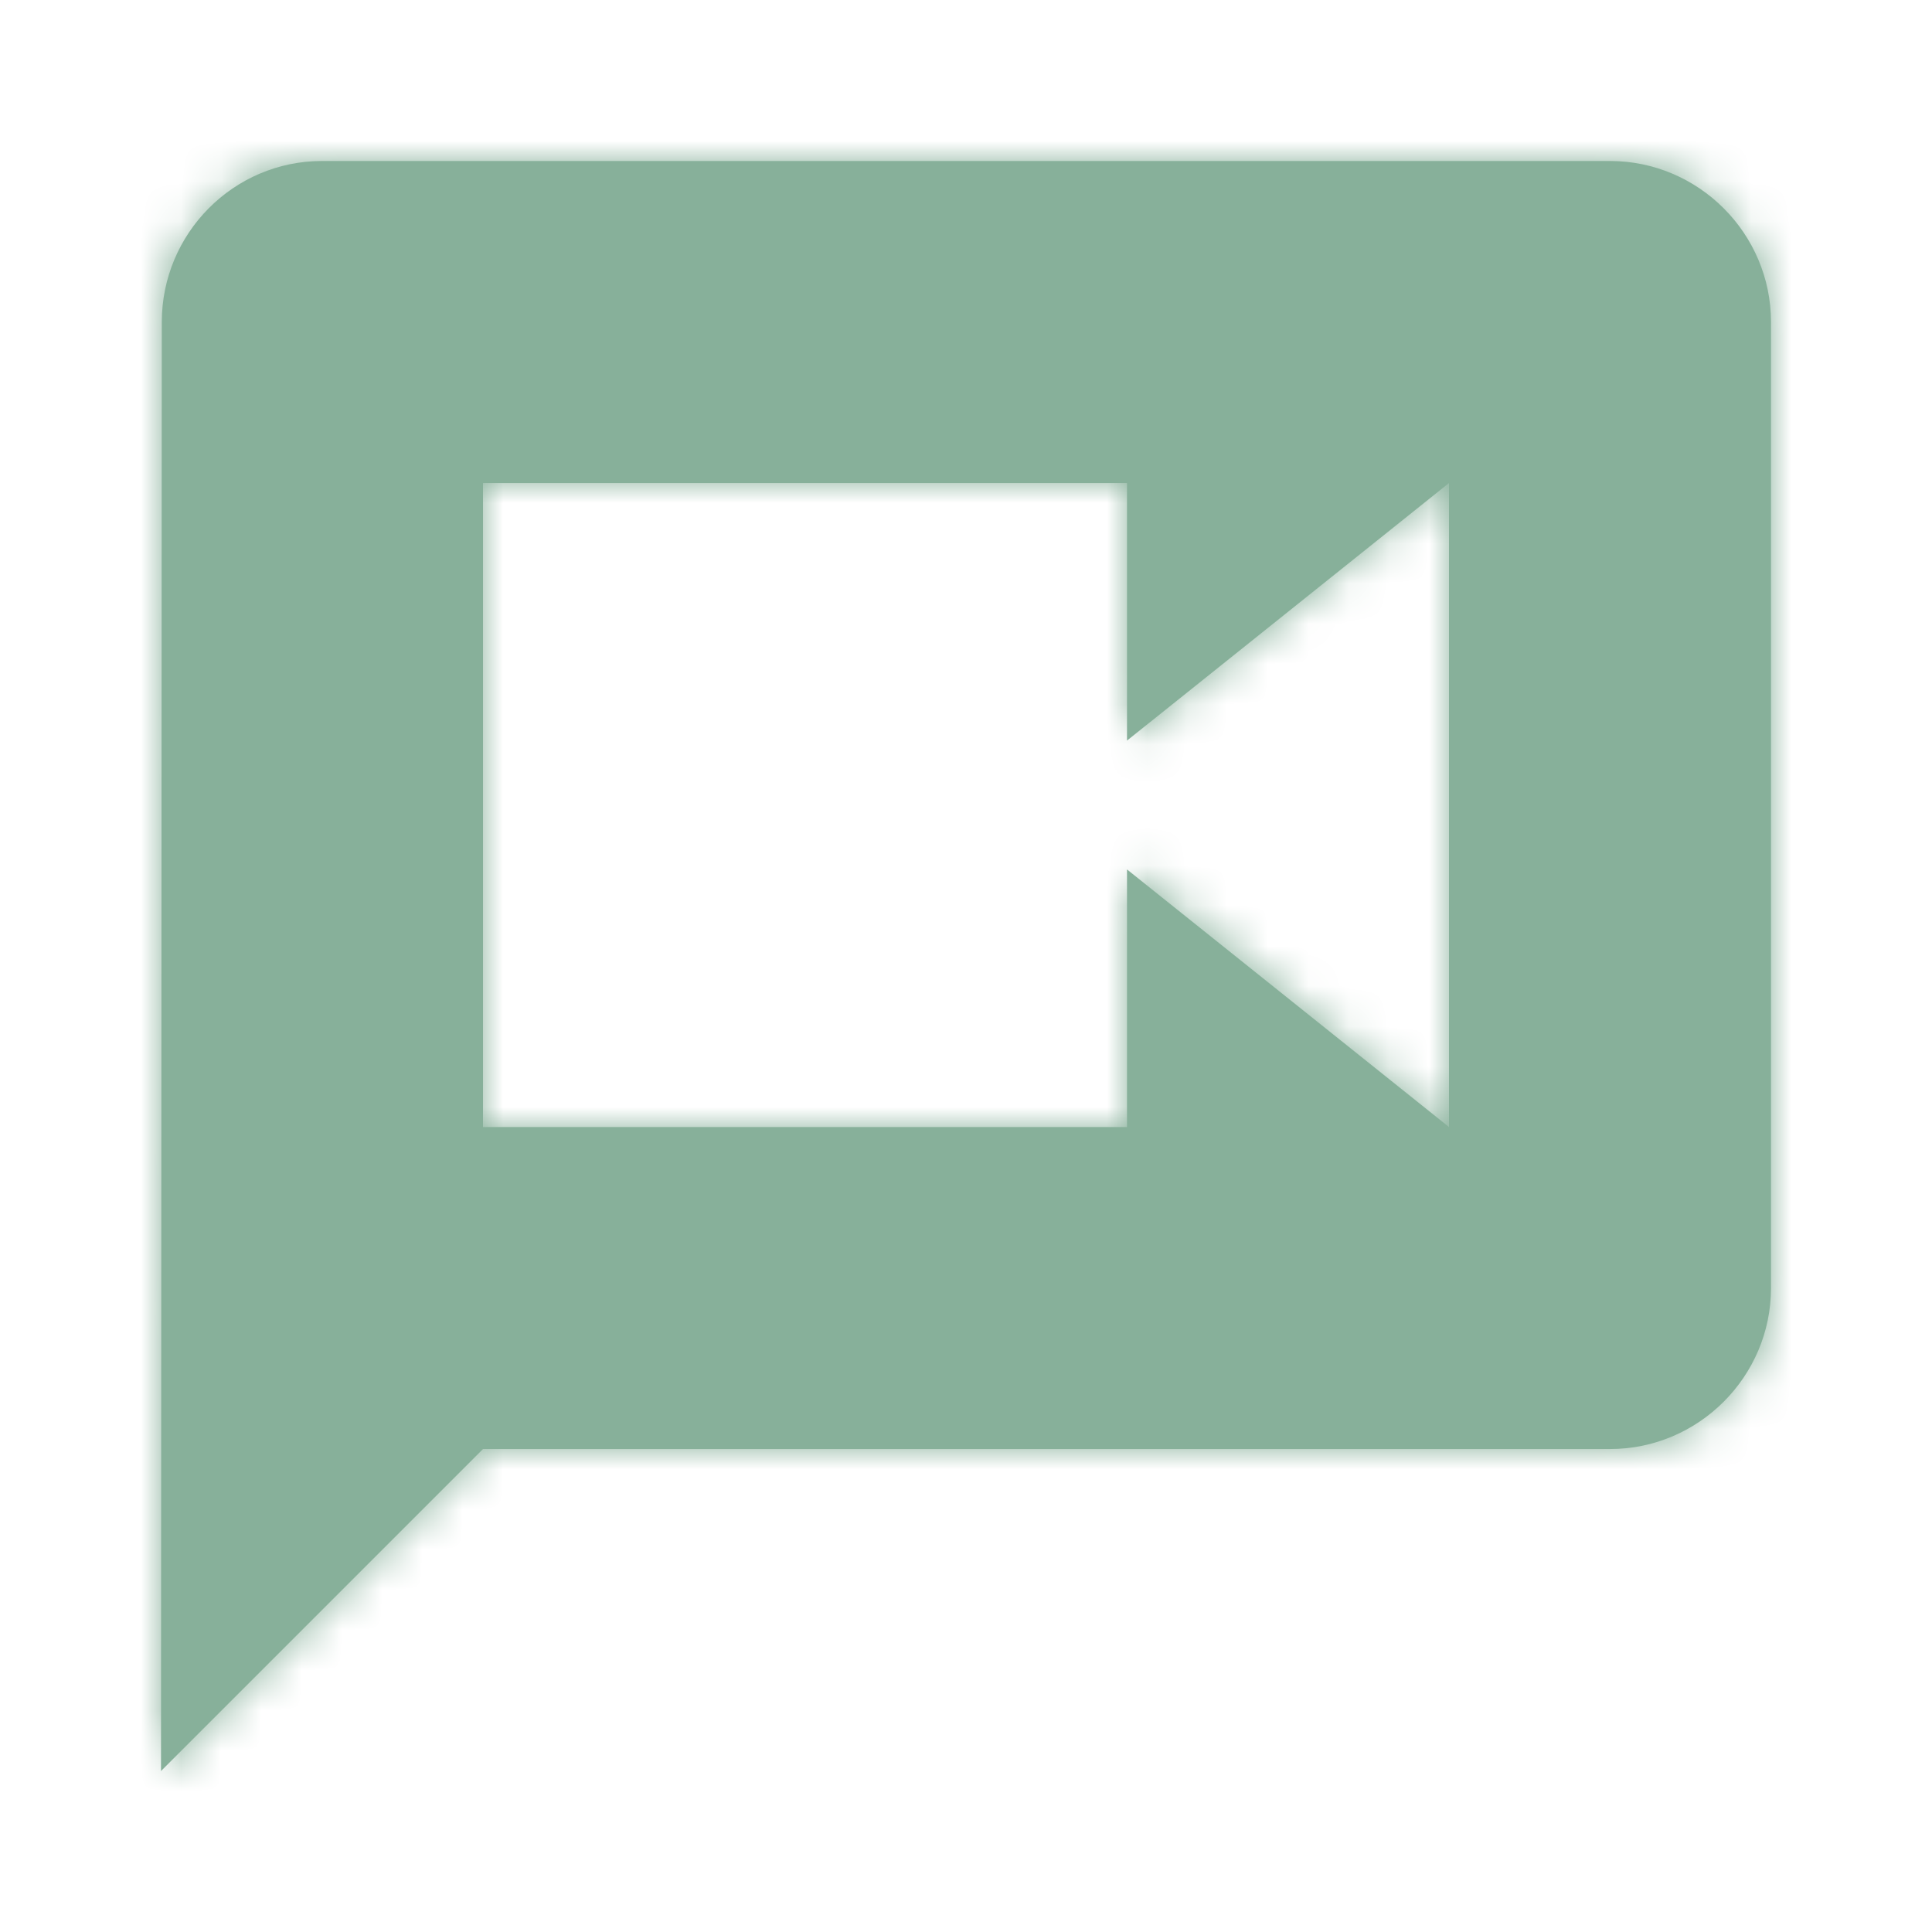 <svg xmlns="http://www.w3.org/2000/svg" xmlns:xlink="http://www.w3.org/1999/xlink" width="48" height="48" version="1.1" viewBox="0 0 48 48"><title>E865C0E4-BD2F-4230-B5F2-A0CD2EBDDA14</title><desc>Created with sketchtool.</desc><defs><path id="path-1" d="M36,0 L4,0 C1.8,0 0.02,1.801 0.02,4.001 L0,40.001 L8,32.001 L36,32.001 C38.2,32.001 40,30.2 40,28.001 L40,4.001 C40,1.801 38.2,0 36,0 L36,0 Z M32,24.001 L24,17.601 L24,24.001 L8,24.001 L8,8.001 L24,8.001 L24,14.4 L32,8.001 L32,24.001 L32,24.001 Z"/></defs><g id="Symbols" fill="none" fill-rule="evenodd" stroke="none" stroke-width="1"><g id="icon/icon-videoconference"><g id="color/default" transform="translate(4, 4)"><mask id="mask-2" fill="#fff"><use xlink:href="#path-1"/></mask><use id="Mask" fill="#87b09a" xlink:href="#path-1"/><g id="Rectangle" fill="#87b09a" mask="url(#mask-2)"><g transform="translate(-27, -28)"><rect width="96" height="96" x="0" y="0"/></g></g></g></g></g></svg>